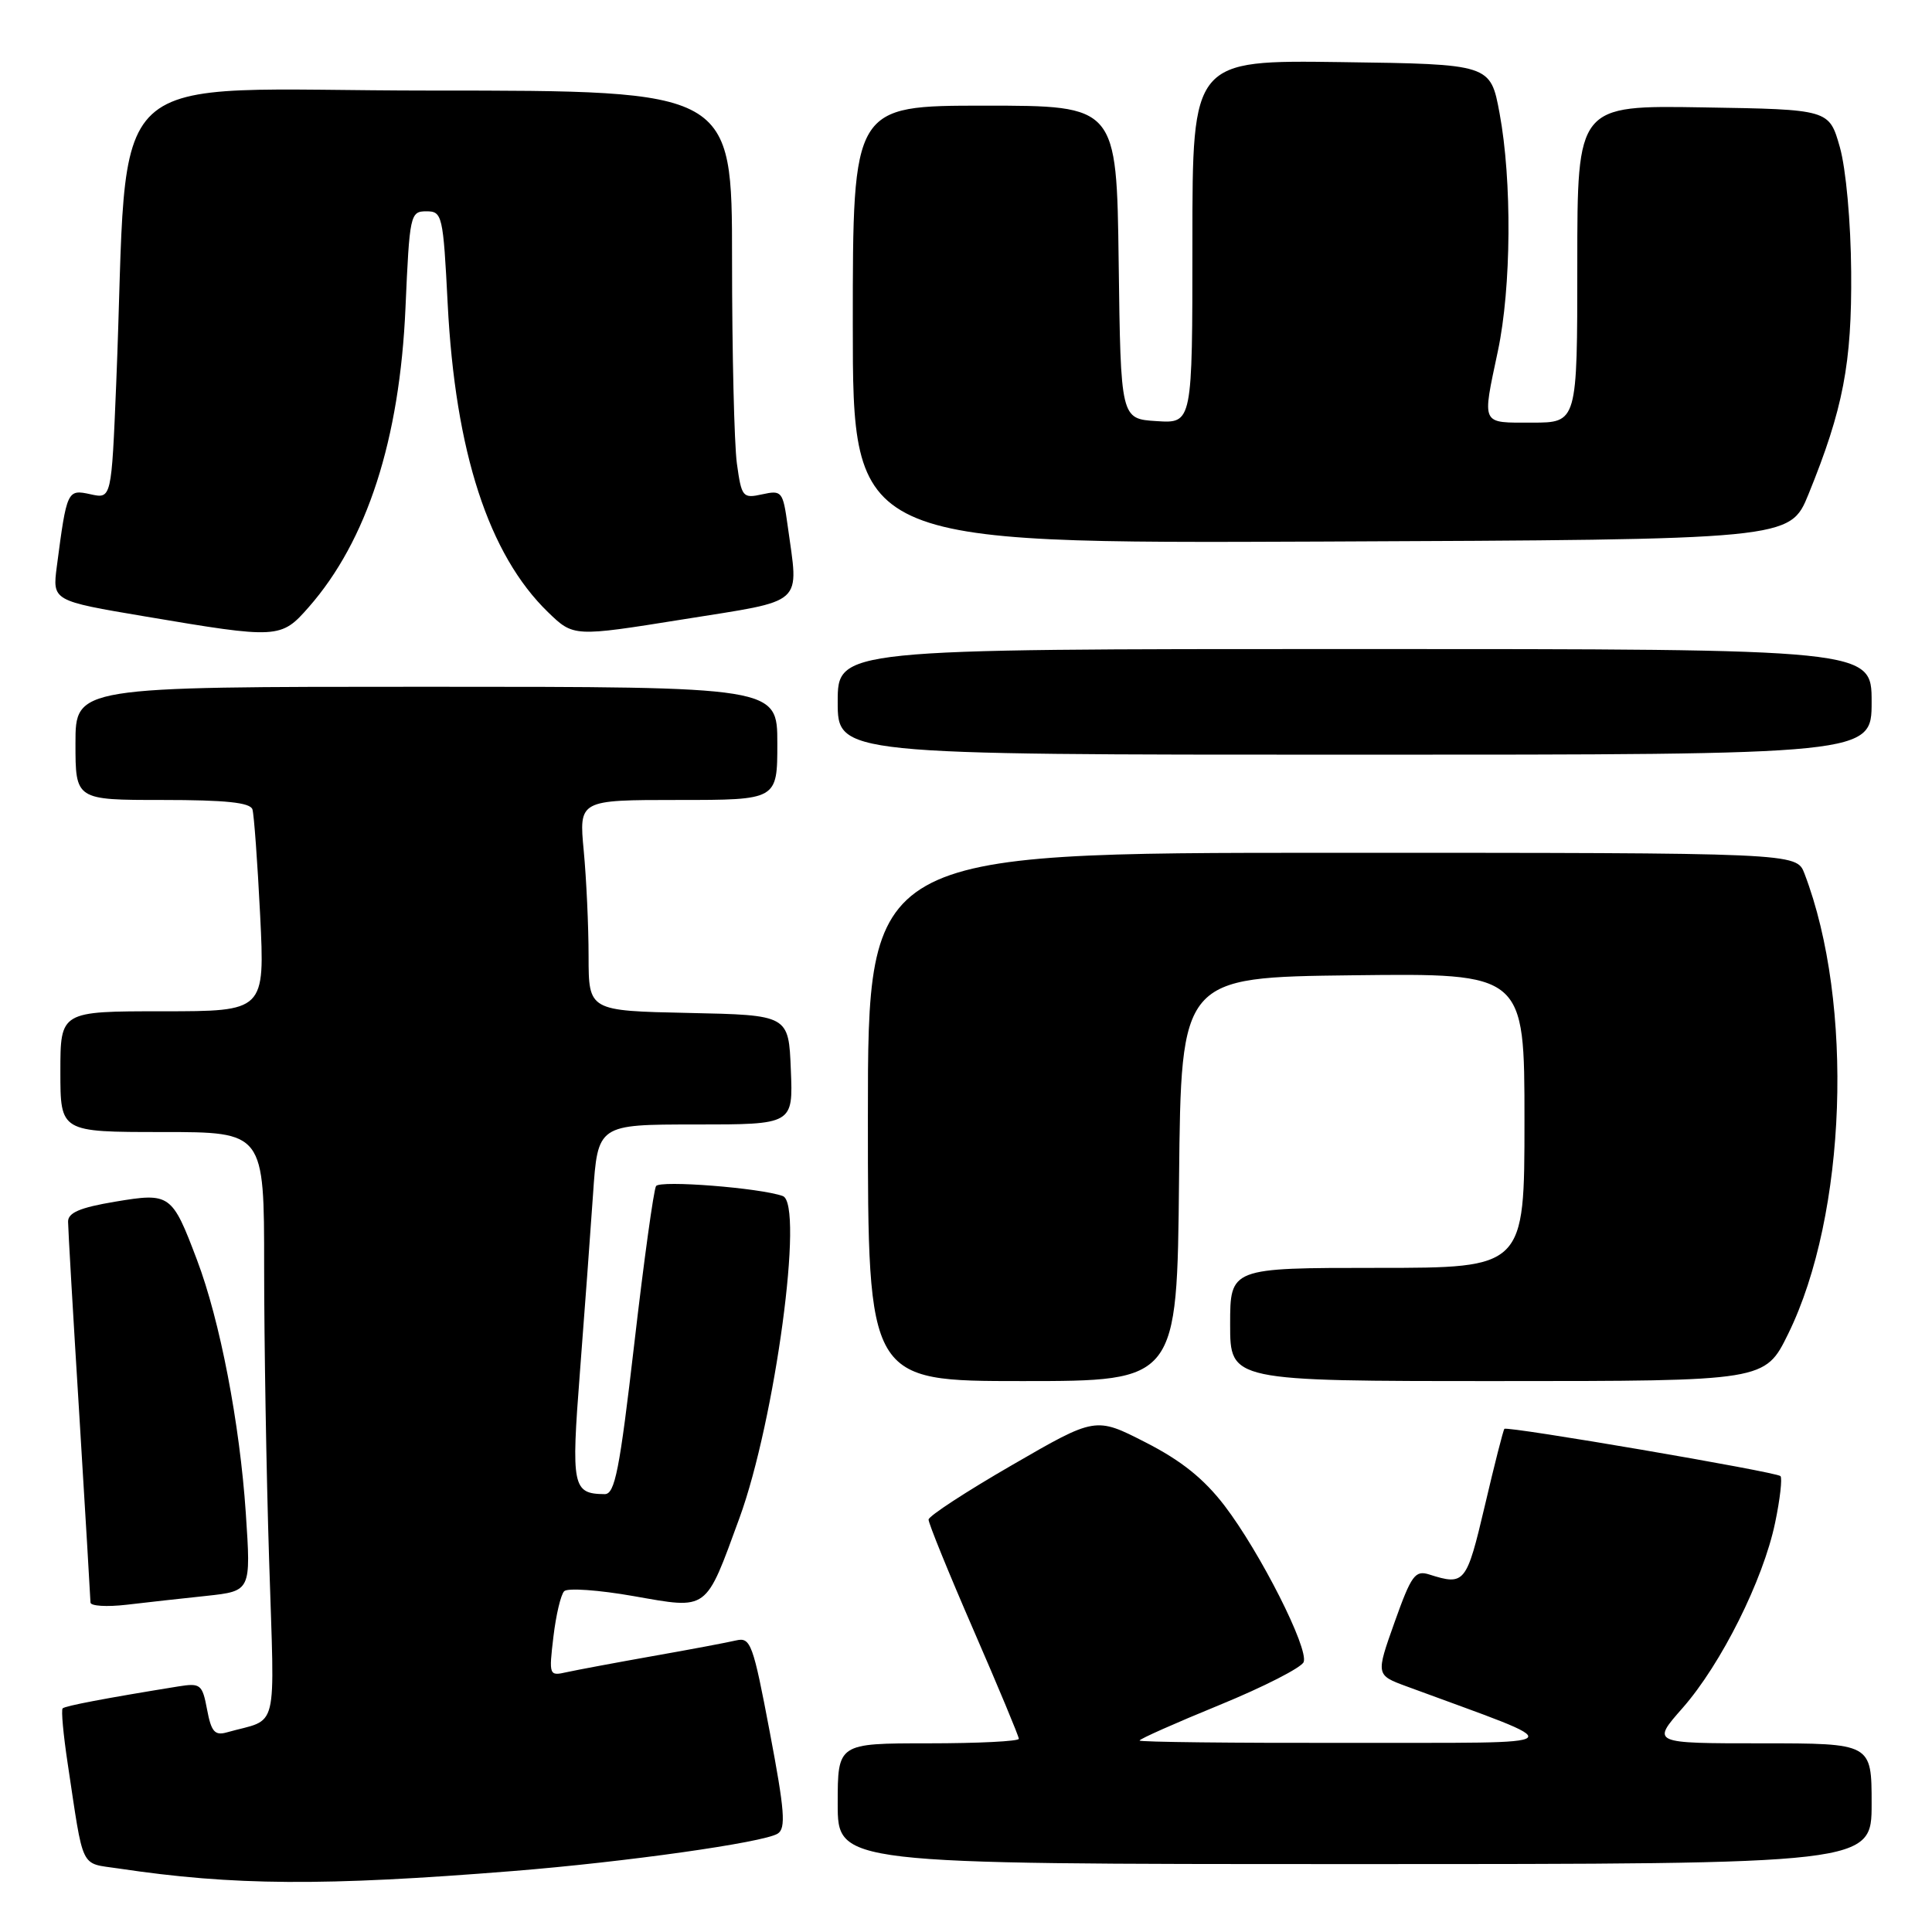 <?xml version="1.0" encoding="UTF-8" standalone="no"?>
<!DOCTYPE svg PUBLIC "-//W3C//DTD SVG 1.1//EN" "http://www.w3.org/Graphics/SVG/1.1/DTD/svg11.dtd" >
<svg xmlns="http://www.w3.org/2000/svg" xmlns:xlink="http://www.w3.org/1999/xlink" version="1.1" viewBox="0 0 256 256">
 <g >
 <path fill="currentColor"
d=" M 68.00 247.92 C 82.84 246.73 101.15 244.15 103.04 242.97 C 104.16 242.28 103.98 239.94 102.00 229.51 C 99.79 217.82 99.46 216.92 97.56 217.36 C 96.42 217.63 91.45 218.57 86.50 219.44 C 81.55 220.32 76.42 221.28 75.10 221.57 C 72.76 222.10 72.72 222.01 73.33 216.88 C 73.67 214.01 74.31 211.29 74.76 210.84 C 75.21 210.39 79.34 210.68 83.94 211.49 C 93.92 213.24 93.42 213.61 97.98 201.15 C 102.71 188.21 106.58 159.50 103.72 158.48 C 100.72 157.40 87.45 156.36 86.93 157.16 C 86.62 157.64 85.32 167.03 84.05 178.02 C 82.10 194.82 81.48 198.00 80.12 197.98 C 75.86 197.94 75.67 197.00 76.84 181.86 C 77.45 173.96 78.23 163.34 78.58 158.25 C 79.21 149.00 79.21 149.00 92.15 149.00 C 105.09 149.00 105.09 149.00 104.79 141.75 C 104.50 134.50 104.50 134.50 91.25 134.22 C 78.00 133.94 78.00 133.94 77.99 126.72 C 77.99 122.75 77.70 116.46 77.35 112.75 C 76.71 106.00 76.71 106.00 89.86 106.00 C 103.00 106.00 103.00 106.00 103.00 98.50 C 103.00 91.00 103.00 91.00 56.50 91.00 C 10.00 91.00 10.00 91.00 10.00 98.50 C 10.00 106.00 10.00 106.00 21.53 106.00 C 29.88 106.00 33.17 106.34 33.45 107.25 C 33.66 107.94 34.12 114.24 34.47 121.25 C 35.10 134.00 35.10 134.00 21.55 134.00 C 8.00 134.00 8.00 134.00 8.00 142.00 C 8.00 150.00 8.00 150.00 21.50 150.00 C 35.00 150.00 35.00 150.00 35.00 167.84 C 35.00 177.65 35.29 195.15 35.66 206.72 C 36.39 230.17 37.02 227.58 30.05 229.55 C 28.46 230.00 27.99 229.46 27.44 226.53 C 26.81 223.18 26.57 222.99 23.63 223.46 C 13.92 225.03 8.63 226.04 8.30 226.37 C 8.09 226.58 8.39 229.84 8.96 233.62 C 11.13 248.02 10.55 246.81 15.68 247.58 C 30.92 249.86 42.85 249.94 68.00 247.92 Z  M 248.00 239.00 C 248.00 231.00 248.00 231.00 233.42 231.00 C 218.83 231.00 218.83 231.00 222.95 226.32 C 228.06 220.51 233.64 209.34 235.21 201.78 C 235.87 198.64 236.18 195.85 235.92 195.59 C 235.36 195.03 199.73 188.94 199.34 189.33 C 199.19 189.48 198.02 194.07 196.74 199.55 C 194.32 209.82 194.08 210.12 189.39 208.63 C 187.51 208.03 187.01 208.72 184.79 214.95 C 182.30 221.95 182.30 221.95 186.40 223.46 C 208.63 231.67 209.43 230.88 178.75 230.94 C 163.49 230.97 151.00 230.83 151.00 230.63 C 151.00 230.42 155.78 228.30 161.62 225.91 C 167.45 223.52 172.46 220.96 172.74 220.23 C 173.43 218.44 166.98 205.69 162.25 199.50 C 159.52 195.94 156.52 193.53 151.79 191.12 C 145.16 187.73 145.16 187.73 134.12 194.12 C 128.04 197.63 123.06 200.88 123.04 201.35 C 123.02 201.82 125.70 208.41 129.00 216.00 C 132.30 223.59 135.00 230.07 135.00 230.40 C 135.00 230.73 129.60 231.00 123.00 231.00 C 111.00 231.00 111.00 231.00 111.00 239.00 C 111.00 247.00 111.00 247.00 179.50 247.00 C 248.00 247.00 248.00 247.00 248.00 239.00 Z  M 27.38 211.46 C 33.26 210.82 33.26 210.82 32.57 200.49 C 31.77 188.60 29.15 174.97 26.10 166.94 C 22.79 158.18 22.54 158.01 15.25 159.23 C 10.59 160.01 9.00 160.69 9.02 161.89 C 9.02 162.77 9.69 174.30 10.51 187.50 C 11.32 200.70 11.98 211.88 11.99 212.34 C 12.00 212.81 14.14 212.94 16.75 212.64 C 19.36 212.33 24.15 211.80 27.38 211.46 Z  M 156.23 156.25 C 156.50 129.50 156.50 129.50 179.25 129.23 C 202.00 128.96 202.00 128.96 202.00 148.48 C 202.00 168.00 202.00 168.00 182.50 168.00 C 163.00 168.00 163.00 168.00 163.00 175.50 C 163.00 183.00 163.00 183.00 198.44 183.00 C 233.87 183.00 233.87 183.00 236.94 176.75 C 244.70 160.95 245.69 132.96 239.10 115.75 C 238.05 113.00 238.05 113.00 176.52 113.00 C 115.00 113.00 115.00 113.00 115.00 148.00 C 115.00 183.00 115.00 183.00 135.48 183.00 C 155.97 183.00 155.97 183.00 156.23 156.25 Z  M 248.00 93.00 C 248.00 86.00 248.00 86.00 179.50 86.00 C 111.00 86.00 111.00 86.00 111.00 93.00 C 111.00 100.00 111.00 100.00 179.50 100.00 C 248.00 100.00 248.00 100.00 248.00 93.00 Z  M 40.90 80.46 C 48.64 71.65 52.97 58.25 53.73 40.75 C 54.27 28.45 54.36 28.00 56.49 28.00 C 58.60 28.00 58.72 28.48 59.32 40.25 C 60.32 59.88 64.75 73.49 72.61 81.11 C 76.00 84.39 76.00 84.39 90.50 82.07 C 106.90 79.44 105.84 80.39 104.36 69.59 C 103.74 65.12 103.59 64.93 101.00 65.50 C 98.41 66.07 98.26 65.88 97.64 61.41 C 97.29 58.83 97.00 46.66 97.00 34.36 C 97.00 12.00 97.00 12.00 57.11 12.00 C 12.31 12.00 17.19 7.46 15.40 50.80 C 14.77 66.11 14.77 66.11 11.98 65.49 C 8.92 64.82 8.85 64.96 7.53 75.05 C 6.94 79.61 6.94 79.61 19.22 81.68 C 36.86 84.66 37.23 84.64 40.90 80.46 Z  M 239.63 65.50 C 244.23 54.19 245.39 48.17 245.29 36.00 C 245.24 29.40 244.60 22.37 243.79 19.50 C 242.37 14.50 242.37 14.50 225.69 14.23 C 209.00 13.95 209.00 13.95 209.00 34.98 C 209.00 56.00 209.00 56.00 203.00 56.00 C 196.16 56.00 196.38 56.45 198.48 46.50 C 200.26 38.10 200.36 23.93 198.70 15.00 C 197.49 8.50 197.49 8.50 177.74 8.23 C 158.00 7.96 158.00 7.96 158.00 32.03 C 158.00 56.11 158.00 56.11 153.25 55.80 C 148.50 55.50 148.50 55.50 148.23 34.75 C 147.96 14.00 147.96 14.00 130.48 14.00 C 113.00 14.00 113.00 14.00 113.00 43.01 C 113.00 72.02 113.00 72.02 175.09 71.76 C 237.18 71.50 237.18 71.50 239.63 65.50 Z "/>
</g>
</svg>